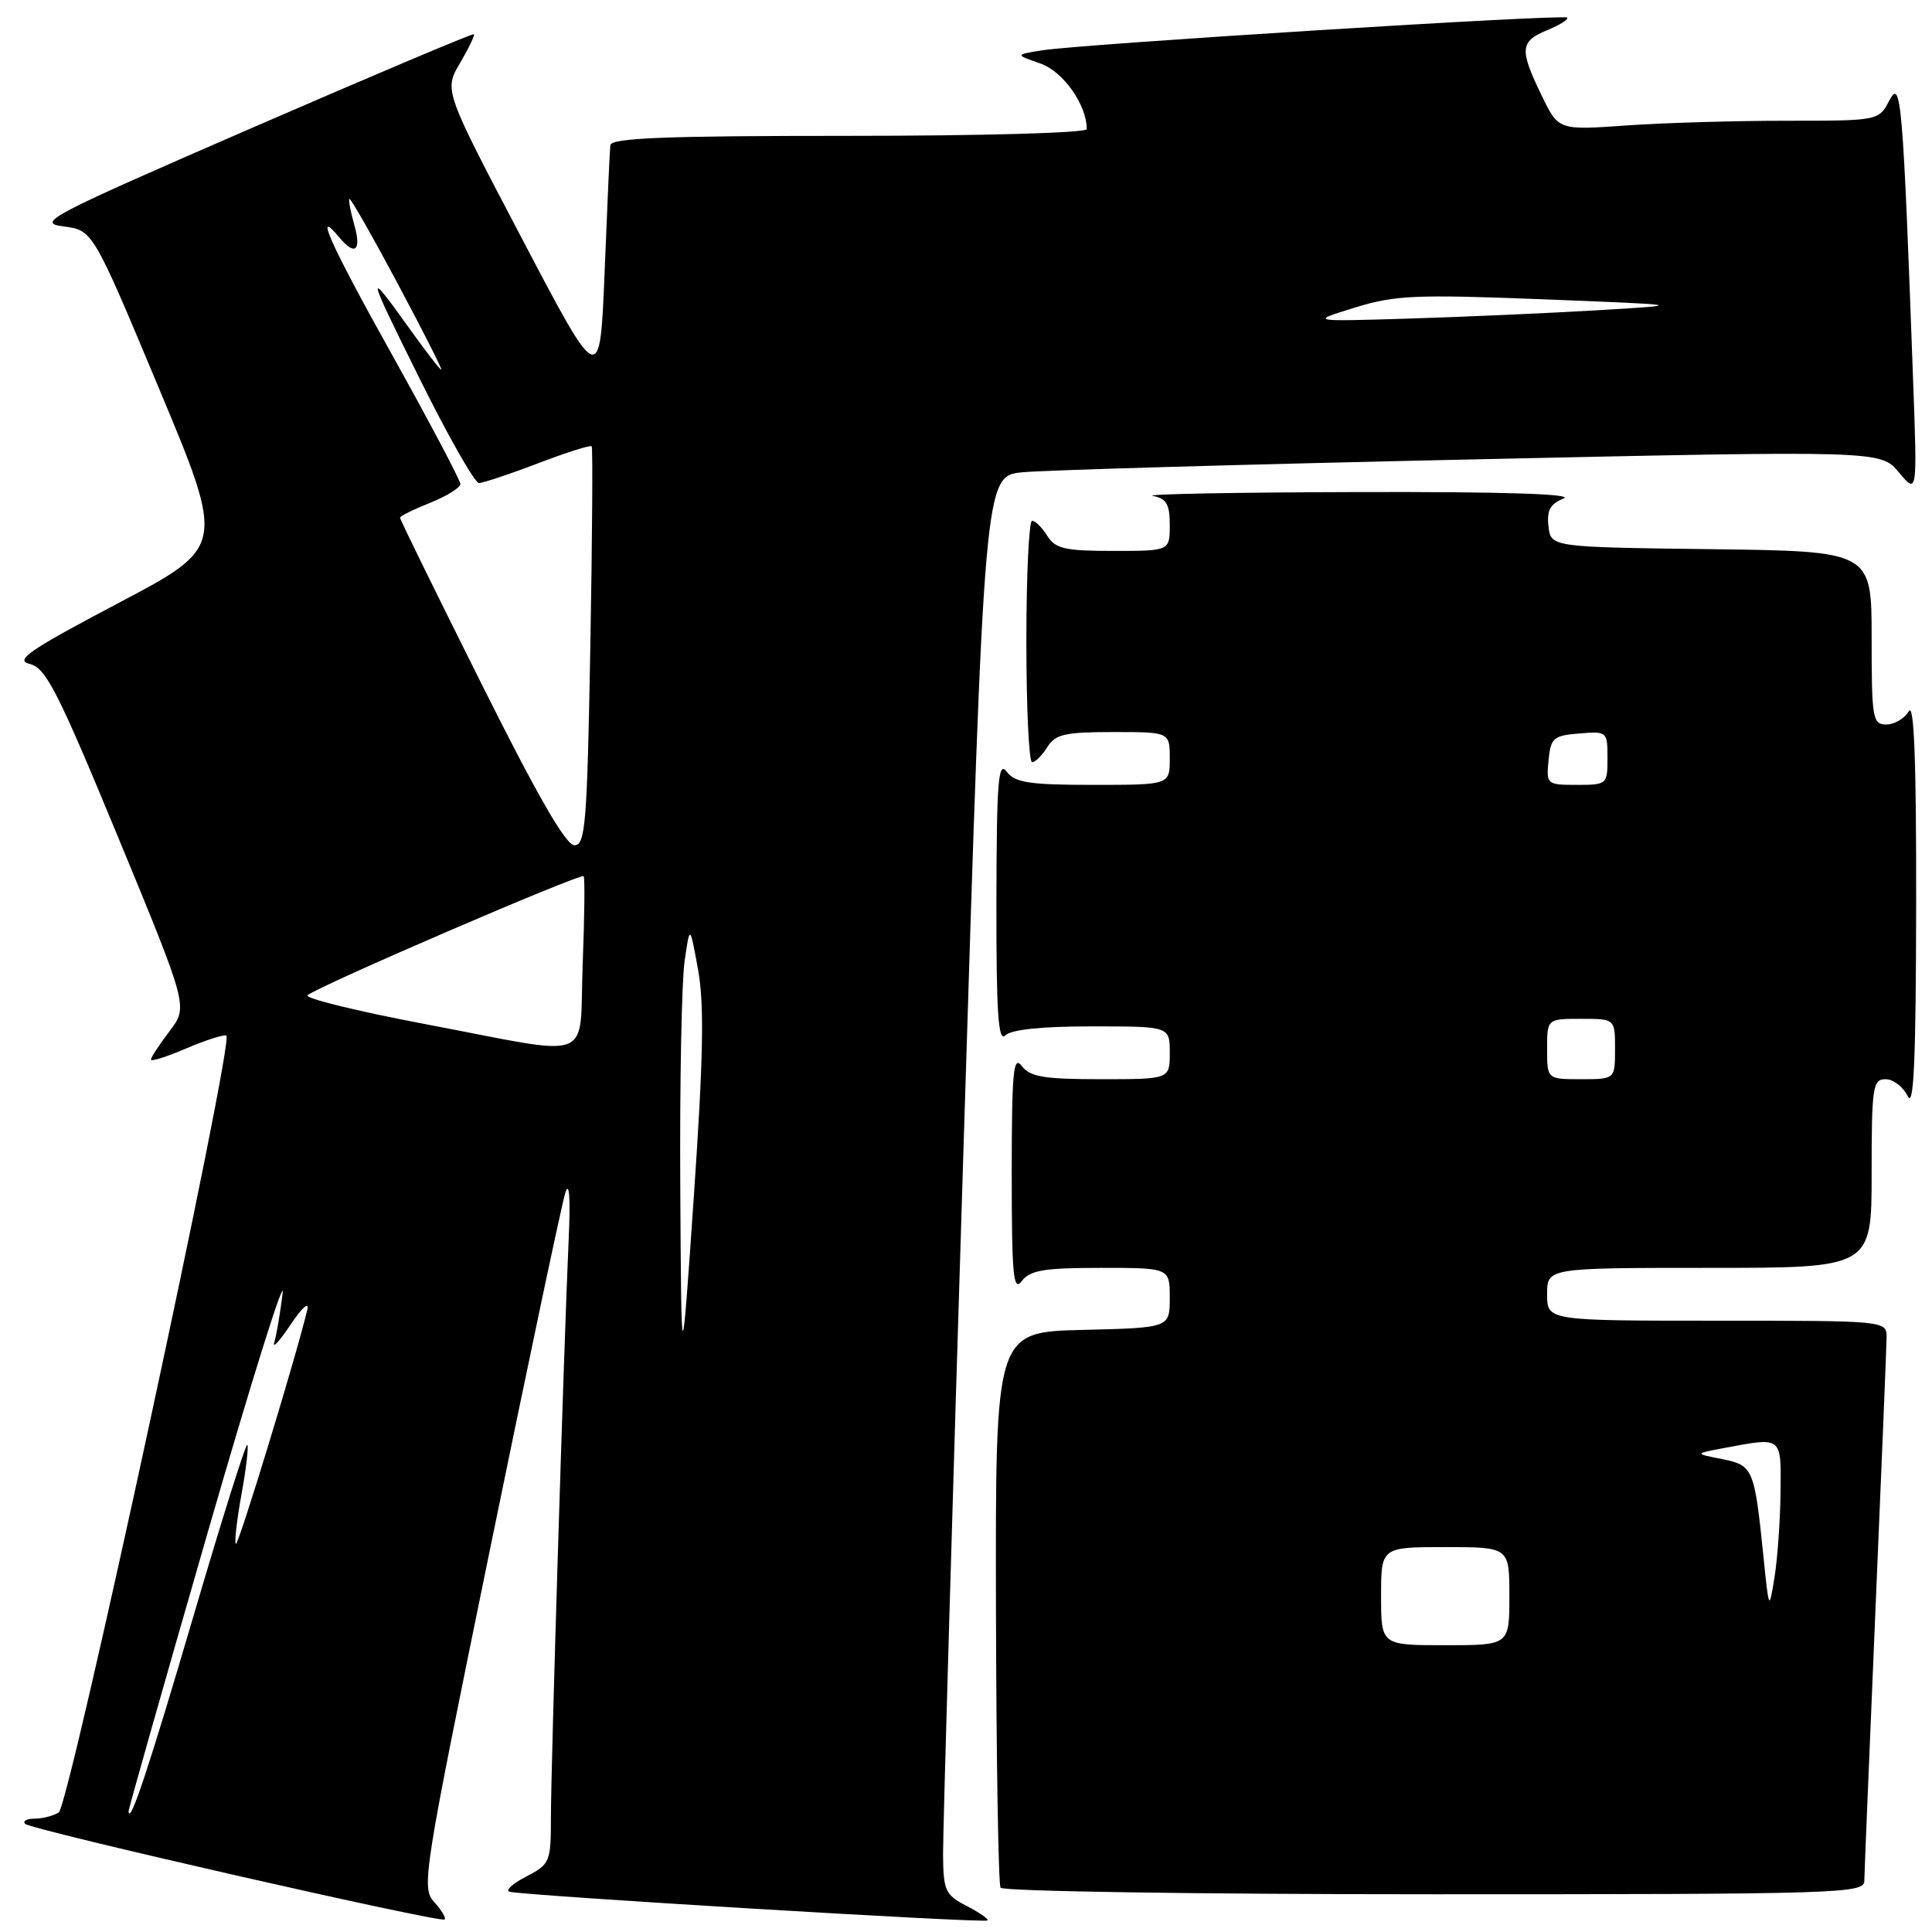 <?xml version="1.0" encoding="UTF-8" standalone="no"?>
<!DOCTYPE svg PUBLIC "-//W3C//DTD SVG 1.1//EN" "http://www.w3.org/Graphics/SVG/1.1/DTD/svg11.dtd" >
<svg xmlns="http://www.w3.org/2000/svg" xmlns:xlink="http://www.w3.org/1999/xlink" version="1.1" viewBox="0 0 256 256">
 <g >
 <path fill="currentColor"
d=" M 57.54 252.04 C 55.81 250.13 56.07 248.51 64.93 205.28 C 69.98 180.65 74.47 159.38 74.92 158.00 C 75.43 156.46 75.60 158.75 75.36 164.00 C 74.71 178.44 73.00 234.15 73.00 240.72 C 73.00 246.73 72.89 247.01 69.75 248.64 C 67.96 249.56 66.95 250.47 67.50 250.66 C 68.98 251.15 130.44 254.86 130.84 254.47 C 131.03 254.29 129.79 253.43 128.09 252.55 C 125.24 251.07 125.00 250.54 124.96 245.72 C 124.94 242.85 126.16 200.58 127.68 151.80 C 130.43 63.09 130.43 63.09 135.46 62.58 C 138.23 62.30 164.95 61.53 194.84 60.88 C 249.18 59.69 249.18 59.69 251.61 62.59 C 254.05 65.50 254.05 65.50 253.50 50.50 C 252.15 13.27 251.90 10.34 250.36 13.29 C 248.94 16.00 248.94 16.00 236.62 16.00 C 229.85 16.00 220.30 16.28 215.40 16.63 C 206.50 17.26 206.50 17.26 204.25 12.60 C 201.31 6.52 201.40 5.49 205.03 3.99 C 206.70 3.30 207.88 2.55 207.66 2.33 C 207.18 1.85 143.05 5.85 138.00 6.68 C 134.50 7.25 134.50 7.25 137.85 8.41 C 140.88 9.47 144.00 13.88 144.00 17.11 C 144.00 17.61 130.11 18.00 112.50 18.00 C 88.04 18.00 80.97 18.28 80.87 19.25 C 80.79 19.94 80.46 27.43 80.12 35.91 C 79.50 51.32 79.50 51.32 69.17 31.63 C 58.83 11.95 58.83 11.95 60.96 8.35 C 62.12 6.37 62.95 4.65 62.79 4.53 C 62.63 4.41 49.45 9.97 33.50 16.90 C 6.44 28.66 4.76 29.53 8.40 30.00 C 12.30 30.50 12.30 30.50 21.07 51.48 C 29.84 72.45 29.84 72.45 15.67 79.92 C 3.79 86.19 1.90 87.49 3.95 87.98 C 6.08 88.49 7.64 91.56 15.67 110.98 C 24.93 133.40 24.93 133.40 22.47 136.63 C 21.11 138.41 20.00 140.11 20.00 140.40 C 20.00 140.69 22.10 140.03 24.66 138.93 C 27.22 137.84 29.62 137.06 29.99 137.22 C 31.11 137.68 9.20 239.26 7.78 240.16 C 7.08 240.60 5.64 240.98 4.58 240.98 C 3.53 240.99 2.97 241.30 3.34 241.67 C 4.13 242.47 58.32 254.82 58.91 254.34 C 59.14 254.16 58.52 253.12 57.54 252.04 Z  M 247.03 249.25 C 247.04 248.29 247.71 232.20 248.50 213.50 C 249.30 194.80 249.97 178.49 249.98 177.25 C 250.00 175.00 250.00 175.00 227.50 175.00 C 205.00 175.00 205.00 175.00 205.00 171.50 C 205.00 168.00 205.00 168.00 226.50 168.00 C 248.00 168.00 248.00 168.00 248.00 155.50 C 248.00 144.01 248.15 143.00 249.85 143.00 C 250.86 143.00 252.18 144.01 252.78 145.25 C 253.59 146.93 253.87 140.51 253.90 120.00 C 253.93 100.86 253.63 93.03 252.92 94.25 C 252.36 95.21 251.02 96.00 249.95 96.00 C 248.13 96.00 248.00 95.24 248.00 84.52 C 248.00 73.04 248.00 73.04 226.75 72.77 C 205.50 72.50 205.50 72.50 205.18 69.74 C 204.94 67.63 205.41 66.77 207.18 66.06 C 208.68 65.45 199.09 65.15 180.00 65.20 C 163.78 65.24 151.51 65.47 152.75 65.71 C 154.56 66.05 155.00 66.81 155.00 69.57 C 155.00 73.00 155.00 73.00 147.51 73.00 C 141.10 73.00 139.84 72.71 138.77 71.00 C 138.08 69.90 137.18 69.00 136.76 69.00 C 136.34 69.00 136.00 76.20 136.00 85.00 C 136.00 93.80 136.34 101.00 136.76 101.00 C 137.18 101.00 138.08 100.10 138.77 99.00 C 139.84 97.29 141.10 97.00 147.51 97.00 C 155.00 97.00 155.00 97.00 155.00 100.50 C 155.00 104.00 155.00 104.00 144.86 104.00 C 136.38 104.00 134.50 103.71 133.39 102.25 C 132.27 100.77 132.06 103.48 132.03 119.45 C 132.01 134.19 132.27 138.13 133.20 137.20 C 133.98 136.42 138.02 136.00 144.70 136.00 C 155.00 136.00 155.00 136.00 155.00 139.50 C 155.00 143.00 155.00 143.00 145.86 143.00 C 138.33 143.00 136.49 142.69 135.39 141.25 C 134.27 139.77 134.06 141.98 134.06 155.50 C 134.06 169.02 134.27 171.23 135.39 169.75 C 136.49 168.31 138.33 168.00 145.86 168.00 C 155.00 168.00 155.00 168.00 155.00 171.97 C 155.00 175.94 155.00 175.94 143.45 176.22 C 131.90 176.50 131.90 176.50 131.97 212.88 C 132.01 232.89 132.29 249.66 132.58 250.13 C 132.88 250.61 158.74 251.00 190.06 251.00 C 243.61 251.00 247.00 250.90 247.03 249.25 Z  M 17.04 240.00 C 17.02 239.72 21.75 223.07 27.54 203.00 C 33.33 182.93 37.79 168.70 37.45 171.38 C 37.12 174.06 36.62 176.99 36.34 177.88 C 36.07 178.77 37.05 177.70 38.52 175.50 C 39.99 173.30 40.98 172.40 40.73 173.50 C 39.35 179.39 31.57 204.90 31.25 204.58 C 31.04 204.38 31.38 201.41 32.00 198.00 C 32.62 194.59 32.96 191.63 32.77 191.44 C 32.57 191.24 29.34 201.52 25.59 214.29 C 19.71 234.30 17.14 242.02 17.04 240.00 Z  M 90.14 157.39 C 90.06 143.58 90.32 130.08 90.71 127.39 C 91.41 122.50 91.41 122.50 92.50 128.50 C 93.33 133.10 93.20 140.08 91.94 158.50 C 90.29 182.50 90.29 182.50 90.14 157.39 Z  M 56.25 135.68 C 47.31 133.99 40.34 132.27 40.75 131.88 C 41.88 130.78 77.00 115.65 77.34 116.10 C 77.51 116.32 77.45 121.56 77.21 127.75 C 76.70 141.02 79.27 140.05 56.25 135.68 Z  M 63.74 90.49 C 57.83 78.67 53.00 68.81 53.00 68.60 C 53.00 68.39 54.80 67.50 57.00 66.62 C 59.20 65.74 61.00 64.62 61.00 64.13 C 61.00 63.65 56.93 55.94 51.95 47.01 C 43.75 32.32 41.49 27.27 44.98 31.48 C 47.04 33.96 47.92 33.22 46.95 29.82 C 46.45 28.07 46.16 26.51 46.30 26.36 C 46.45 26.21 49.32 31.25 52.68 37.55 C 56.04 43.85 58.65 49.00 58.48 49.00 C 58.31 49.00 56.48 46.64 54.41 43.75 C 48.37 35.31 48.46 35.79 55.64 50.25 C 59.39 57.81 62.91 64.00 63.46 64.00 C 64.01 64.00 67.53 62.83 71.29 61.39 C 75.04 59.96 78.24 58.94 78.40 59.14 C 78.56 59.34 78.48 71.31 78.22 85.75 C 77.80 109.18 77.57 112.00 76.11 112.00 C 74.98 112.00 71.15 105.34 63.74 90.49 Z  M 179.52 40.76 C 184.86 39.11 187.52 39.00 204.50 39.66 C 223.50 40.41 223.50 40.41 211.50 41.12 C 204.90 41.51 193.66 42.00 186.52 42.22 C 173.54 42.61 173.54 42.61 179.52 40.76 Z  M 183.00 211.50 C 183.00 205.00 183.00 205.00 191.50 205.00 C 200.00 205.00 200.00 205.00 200.00 211.50 C 200.00 218.00 200.00 218.00 191.50 218.00 C 183.00 218.00 183.00 218.00 183.00 211.50 Z  M 233.64 206.00 C 232.47 194.56 232.29 194.15 228.15 193.33 C 224.50 192.61 224.50 192.61 228.50 191.86 C 236.21 190.42 236.01 190.26 235.93 197.75 C 235.89 201.46 235.53 206.53 235.13 209.00 C 234.41 213.48 234.40 213.47 233.64 206.00 Z  M 205.00 139.00 C 205.00 135.00 205.00 135.00 209.50 135.00 C 214.00 135.00 214.00 135.00 214.00 139.00 C 214.00 143.00 214.00 143.00 209.50 143.00 C 205.00 143.00 205.00 143.00 205.00 139.00 Z  M 205.19 100.75 C 205.47 97.78 205.83 97.47 209.25 97.19 C 212.94 96.88 213.00 96.94 213.00 100.44 C 213.00 103.94 212.93 104.00 208.94 104.00 C 204.95 104.00 204.88 103.93 205.19 100.75 Z "/>
</g>
</svg>